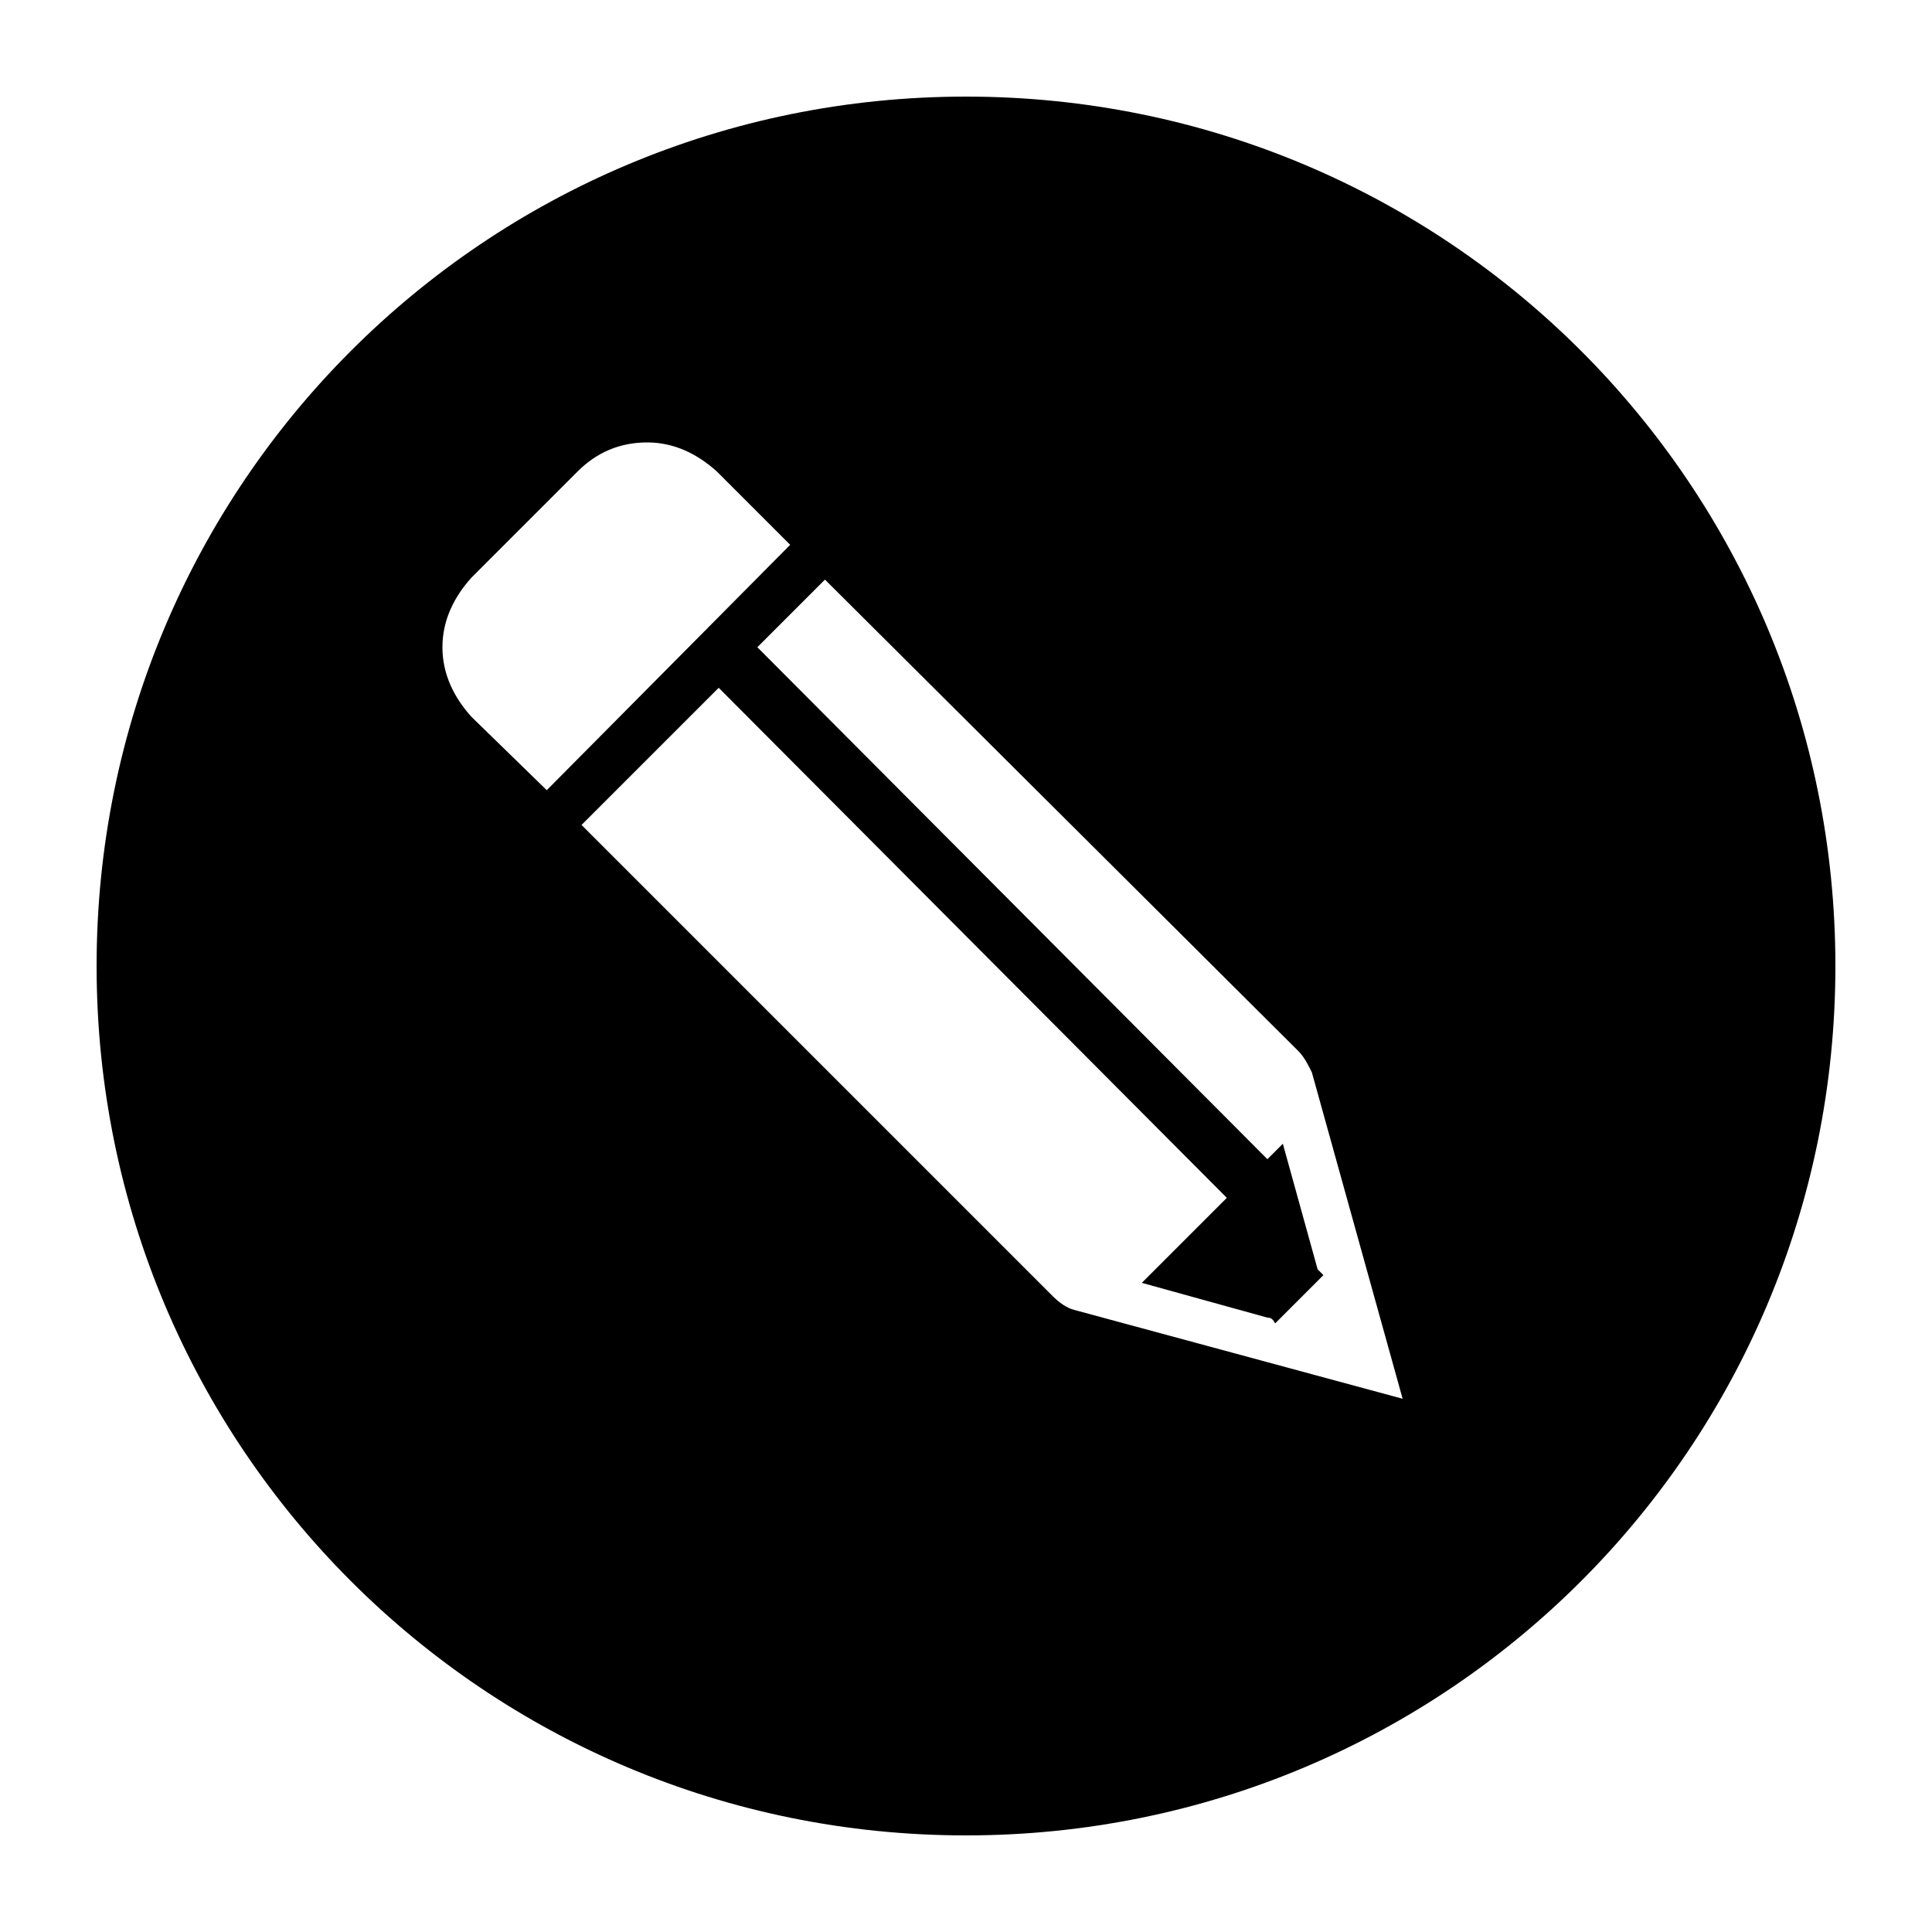 <svg xmlns="http://www.w3.org/2000/svg" xmlns:xlink="http://www.w3.org/1999/xlink" version="1.1" x="0px" y="0px" viewBox="0 0 100 100" enable-background="new 0 0 100 100" xml:space="preserve"><path d="M50,5C25.1,5,5,25.1,5,50c0,24.9,20.1,45,45,45c24.9,0,45-20.1,45-45C95,25.1,74.9,5,50,5L50,5z M24.4,37.1  c-0.9-1-1.5-2.2-1.5-3.6c0-1.4,0.6-2.6,1.5-3.6l5.5-5.5c1-1,2.2-1.5,3.6-1.5c1.4,0,2.6,0.6,3.6,1.5l3.8,3.8L28.3,40.9L24.4,37.1z   M55.6,67.8c-0.4-0.1-0.8-0.4-1.1-0.7L30.1,42.7l7.1-7.1L63.5,62l-4.4,4.4l6.5,1.8c0.2,0,0.3,0.1,0.4,0.3l2.5-2.5  c-0.1-0.1-0.2-0.2-0.3-0.3l-1.8-6.5l-0.8,0.8L39.2,33.5l3.5-3.5l24.5,24.4c0.3,0.3,0.5,0.7,0.7,1.1l4.7,16.9L55.6,67.8z"/></svg>